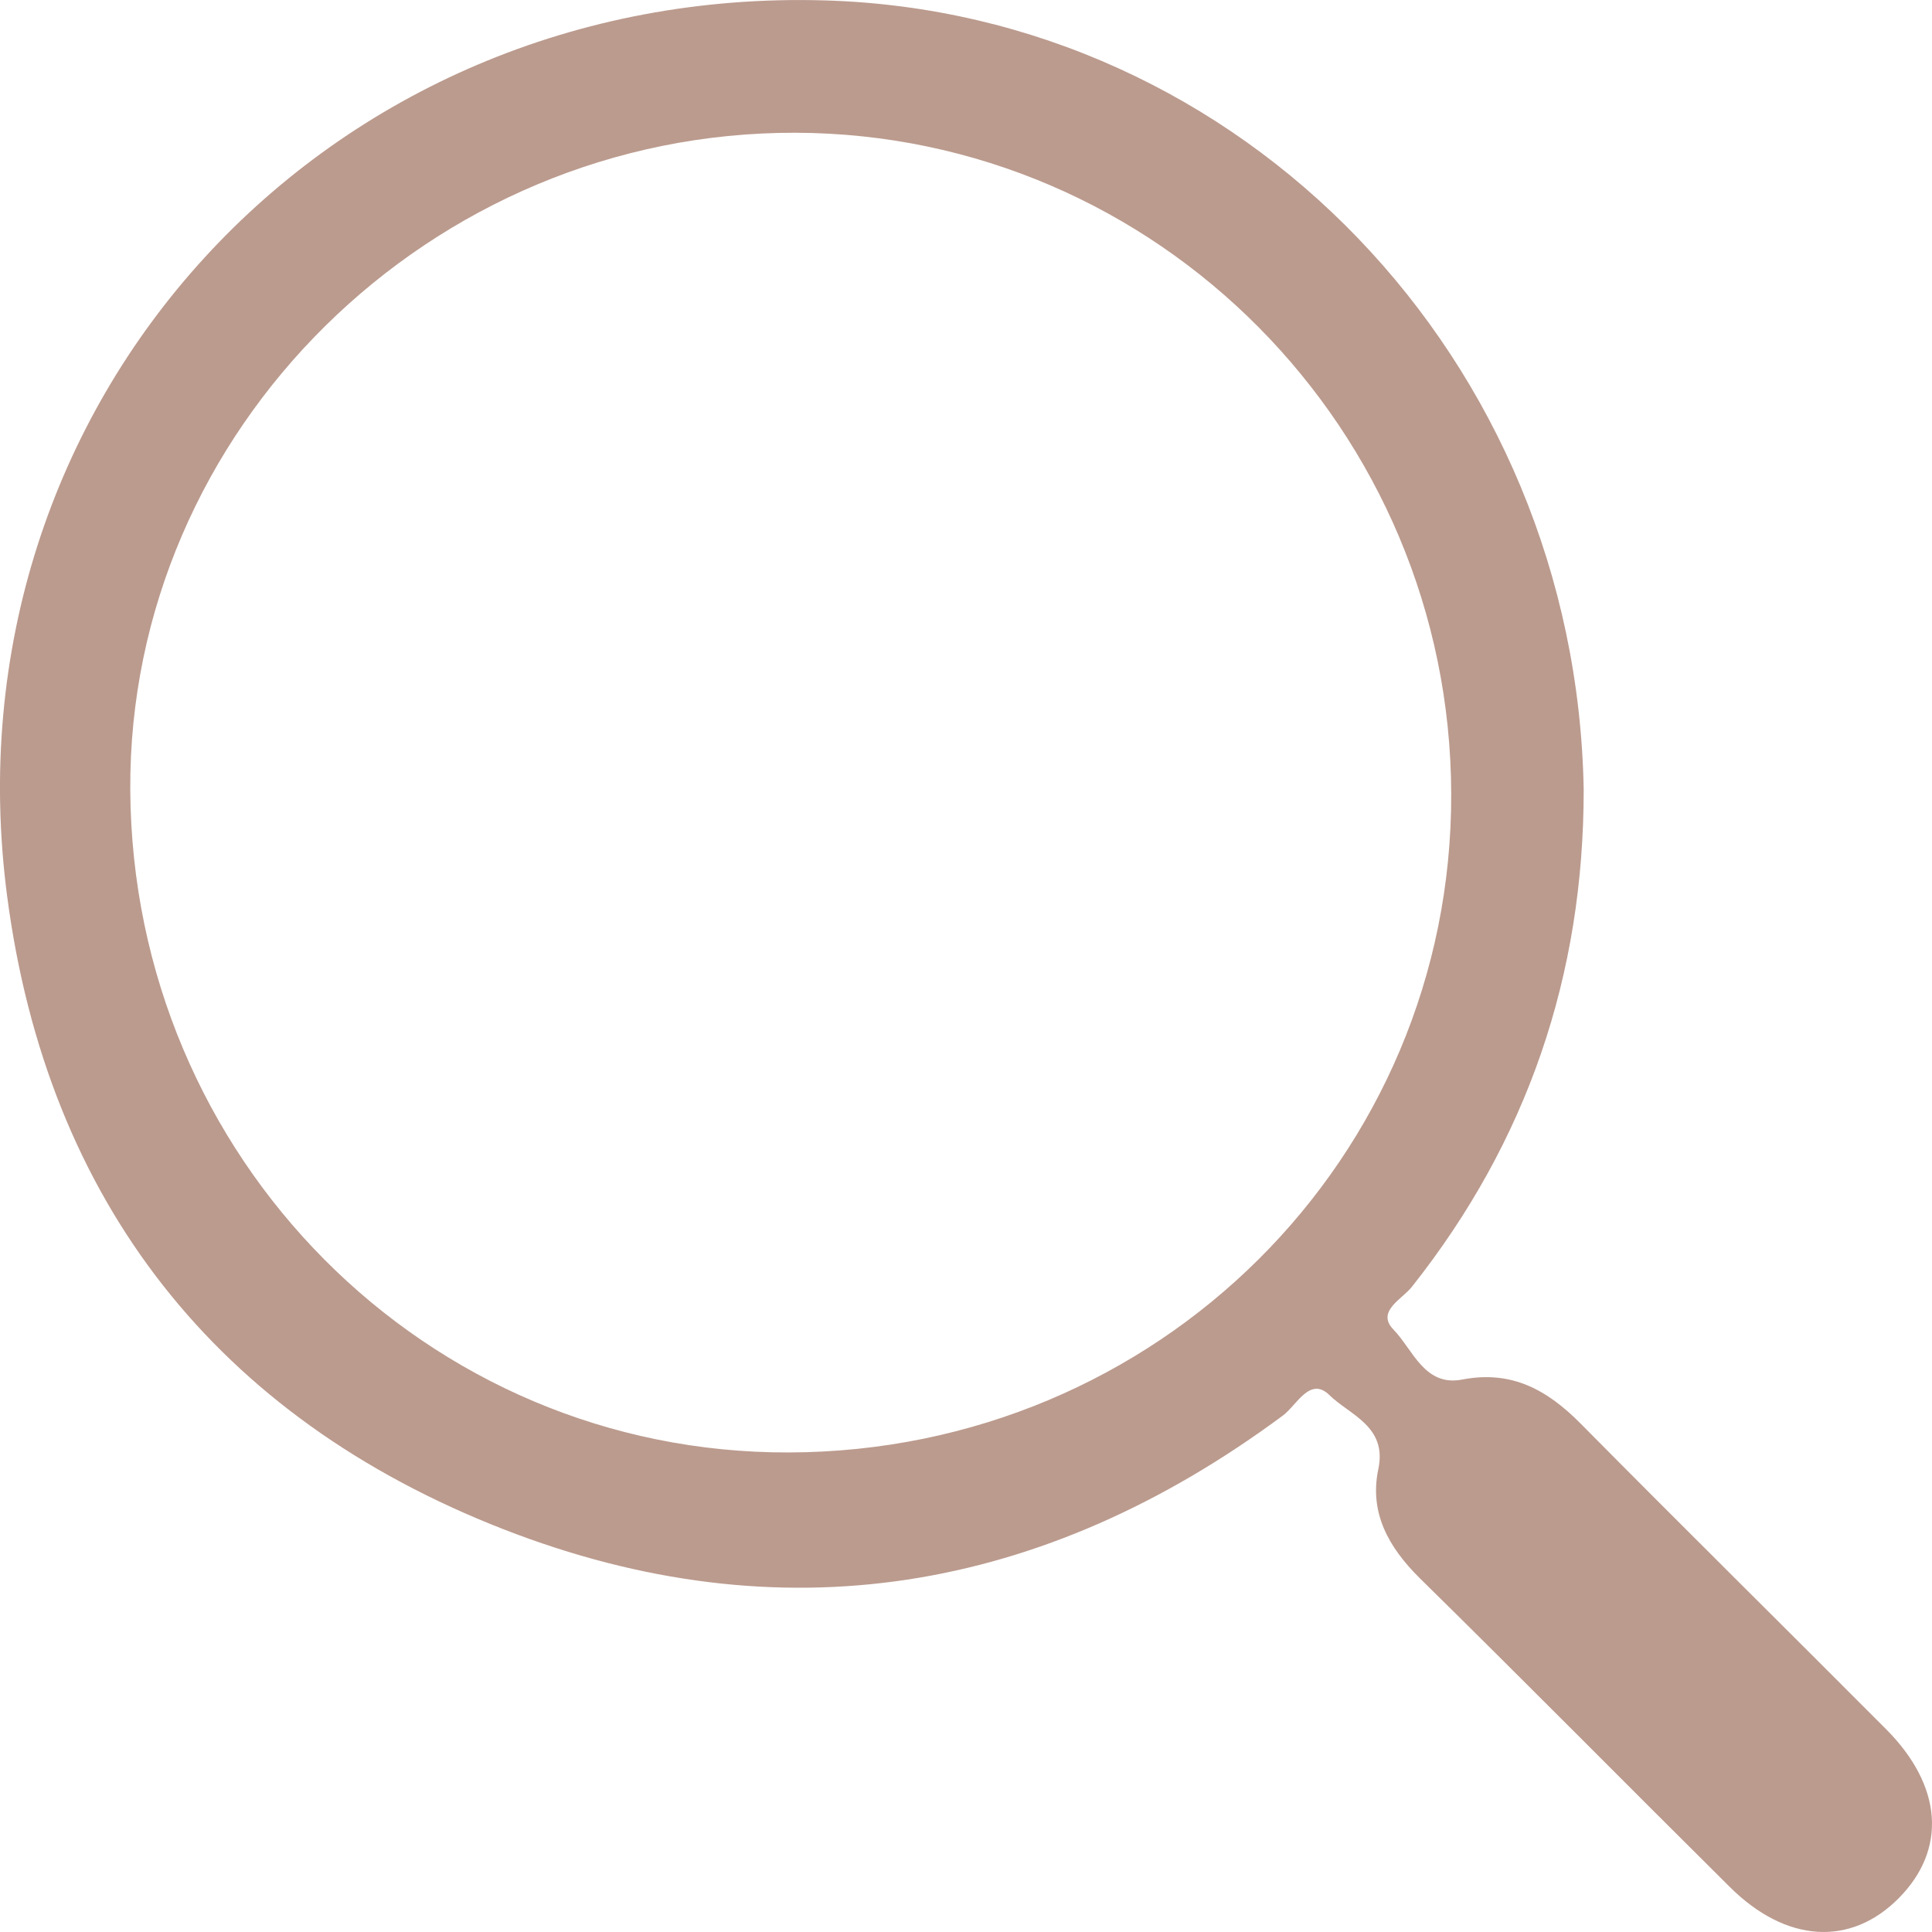 <svg width="14" height="14" viewBox="0 0 14 14" fill="none" xmlns="http://www.w3.org/2000/svg">
<path d="M5.72 10.525C8.387 10.516 10.523 8.391 10.516 5.753C10.51 3.115 8.384 0.971 5.767 0.962C3.12 0.954 0.93 3.115 0.944 5.723C0.959 8.391 3.091 10.535 5.72 10.525ZM13.668 12.531C14.077 12.942 14.109 13.402 13.759 13.755C13.41 14.107 12.943 14.079 12.535 13.674C11.784 12.929 11.042 12.177 10.288 11.436C10.062 11.212 9.921 10.962 9.988 10.645C10.053 10.335 9.781 10.254 9.633 10.109C9.492 9.971 9.395 10.185 9.297 10.257C7.56 11.545 5.66 11.866 3.647 11.081C1.572 10.271 0.343 8.706 0.052 6.496C-0.419 2.916 2.361 -0.104 5.979 0.003C9.005 0.092 11.42 2.605 11.476 5.721C11.477 7.066 11.068 8.269 10.23 9.326C10.162 9.413 9.969 9.503 10.098 9.635C10.238 9.779 10.322 10.049 10.594 9.997C10.954 9.927 11.212 10.072 11.453 10.315C12.188 11.058 12.931 11.791 13.668 12.531Z" fill="#BB9B8E"/>
</svg>
